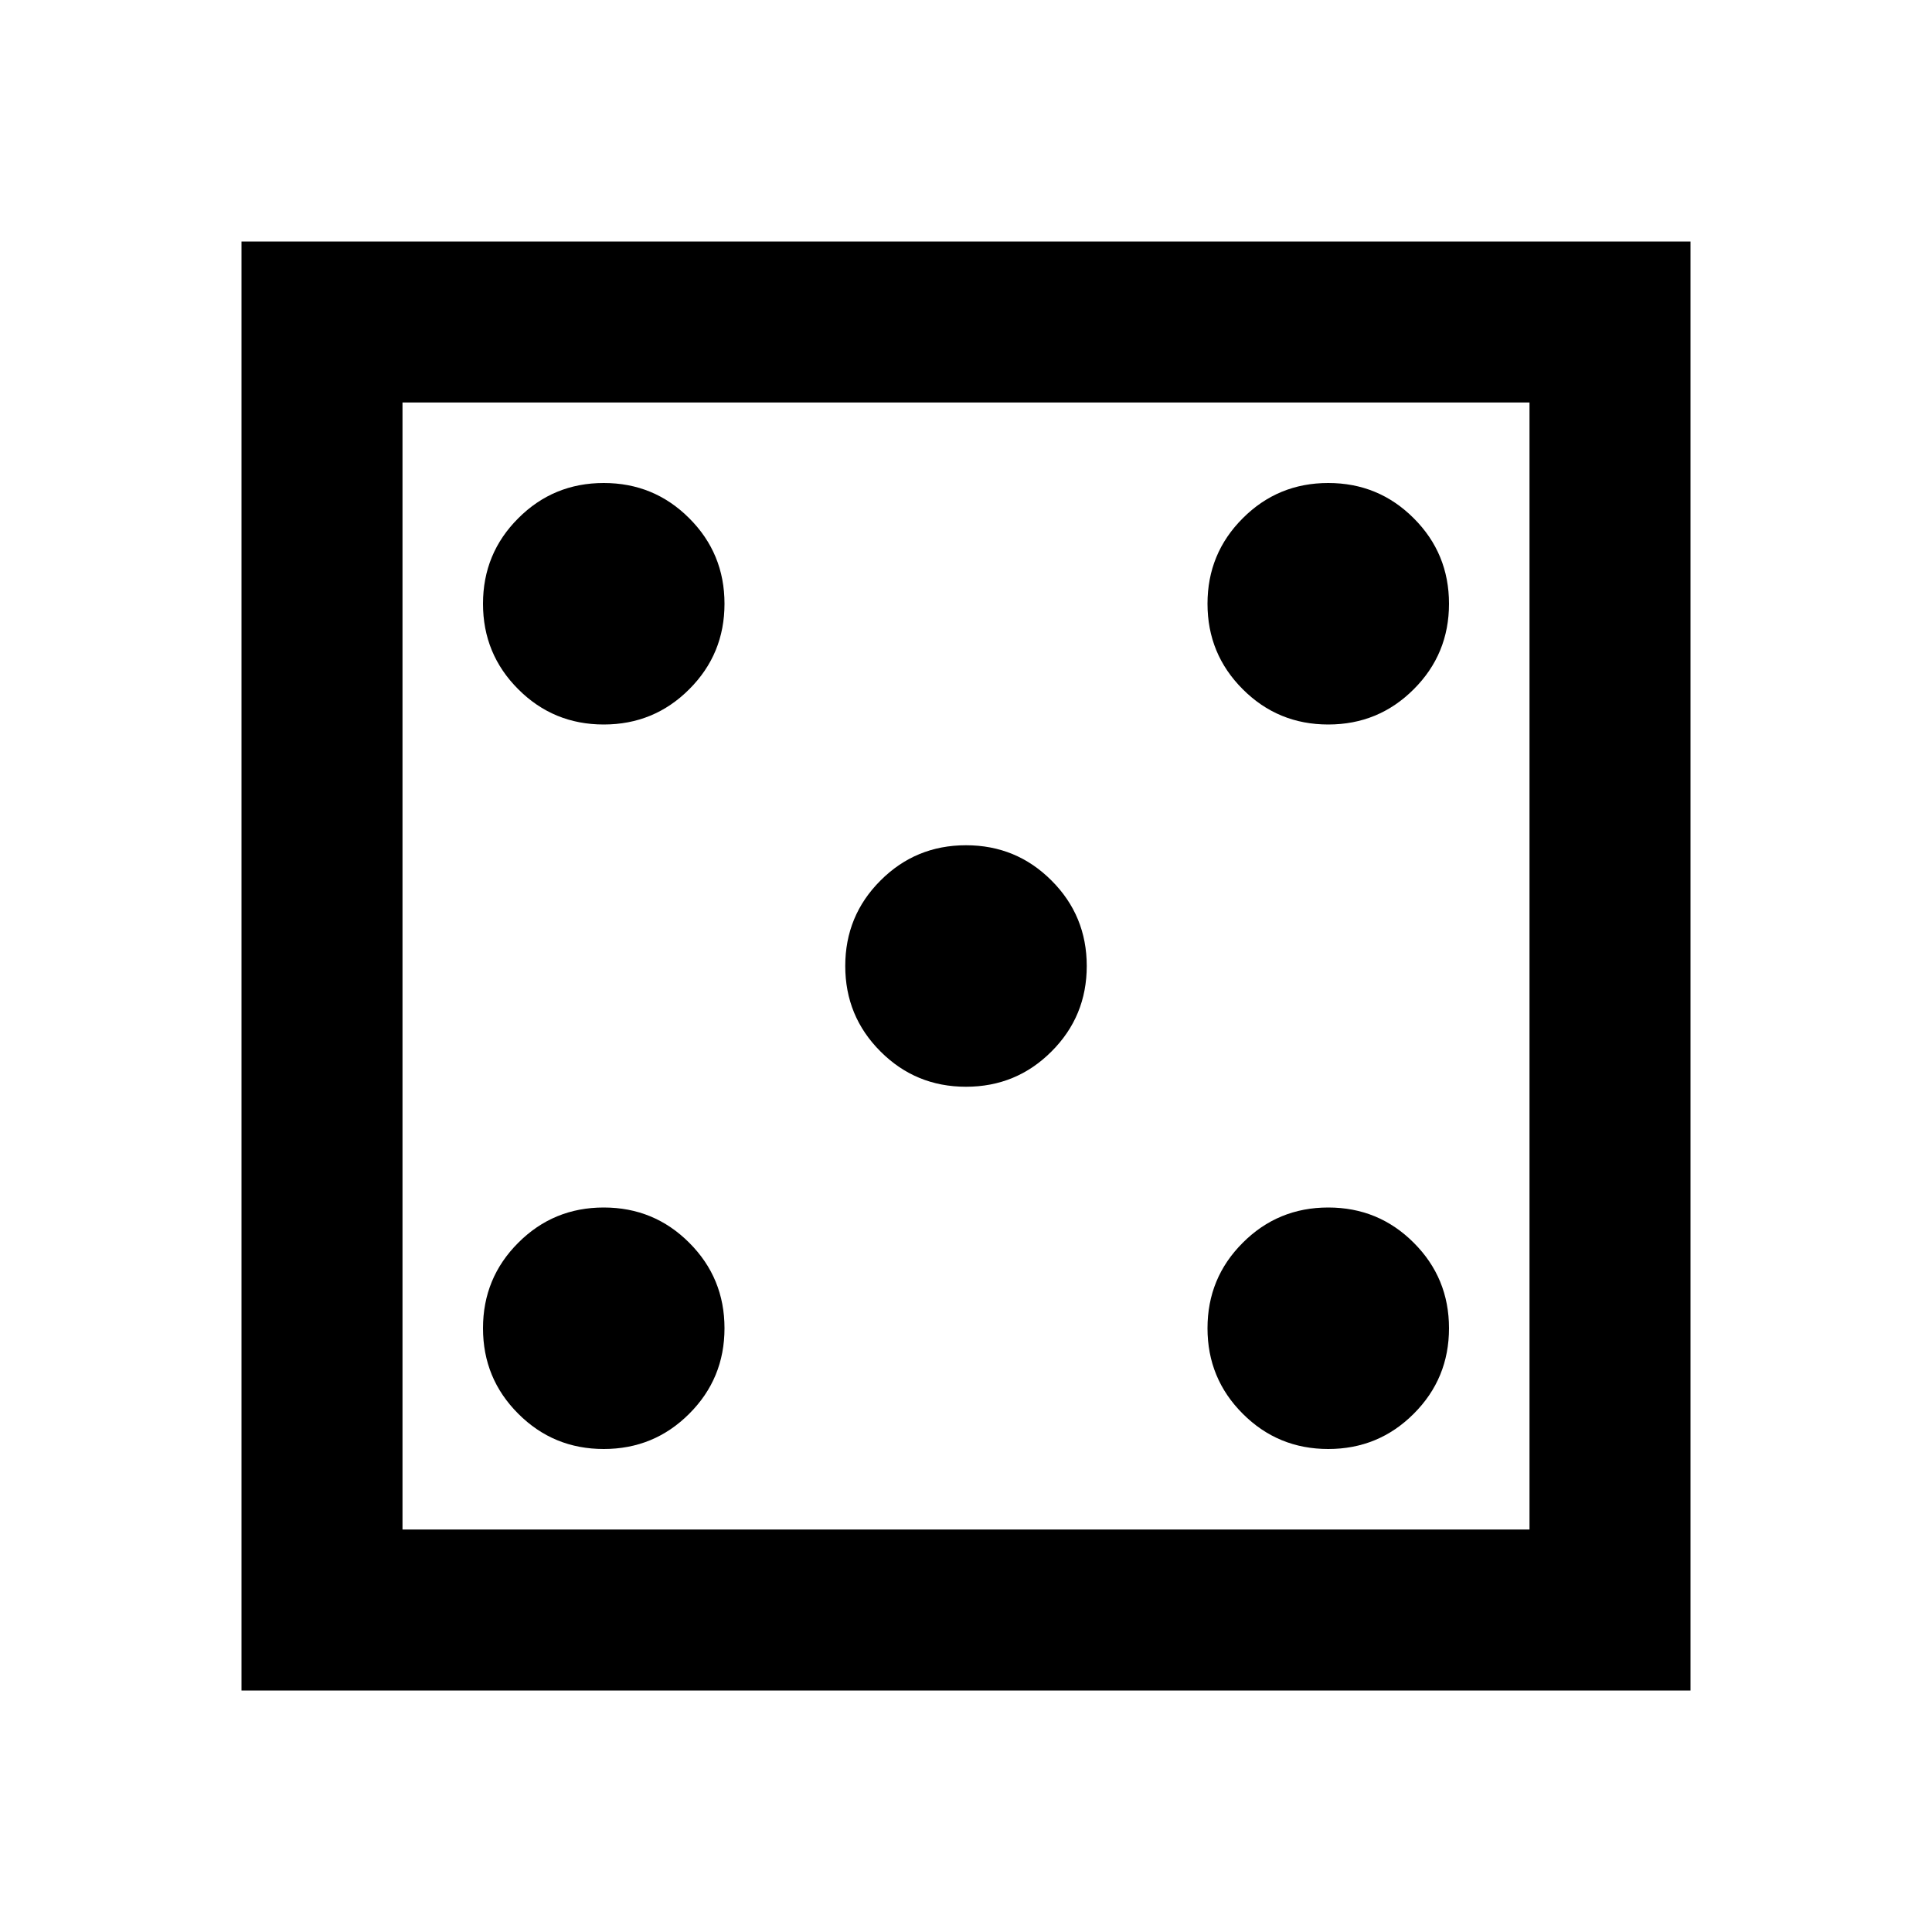 <svg xmlns="http://www.w3.org/2000/svg" height="24" width="24"><path d="M7.5 18Q8.125 18 8.562 17.562Q9 17.125 9 16.5Q9 15.875 8.562 15.438Q8.125 15 7.5 15Q6.875 15 6.438 15.438Q6 15.875 6 16.5Q6 17.125 6.438 17.562Q6.875 18 7.5 18ZM7.5 9Q8.125 9 8.562 8.562Q9 8.125 9 7.5Q9 6.875 8.562 6.438Q8.125 6 7.5 6Q6.875 6 6.438 6.438Q6 6.875 6 7.5Q6 8.125 6.438 8.562Q6.875 9 7.5 9ZM12 13.5Q12.625 13.5 13.062 13.062Q13.5 12.625 13.5 12Q13.5 11.375 13.062 10.938Q12.625 10.5 12 10.5Q11.375 10.5 10.938 10.938Q10.5 11.375 10.5 12Q10.5 12.625 10.938 13.062Q11.375 13.5 12 13.5ZM16.5 18Q17.125 18 17.562 17.562Q18 17.125 18 16.5Q18 15.875 17.562 15.438Q17.125 15 16.5 15Q15.875 15 15.438 15.438Q15 15.875 15 16.5Q15 17.125 15.438 17.562Q15.875 18 16.5 18ZM16.5 9Q17.125 9 17.562 8.562Q18 8.125 18 7.5Q18 6.875 17.562 6.438Q17.125 6 16.5 6Q15.875 6 15.438 6.438Q15 6.875 15 7.5Q15 8.125 15.438 8.562Q15.875 9 16.5 9ZM3 21V3H21V21ZM5 19H19V5H5ZM5 19V5V19Z"/></svg>